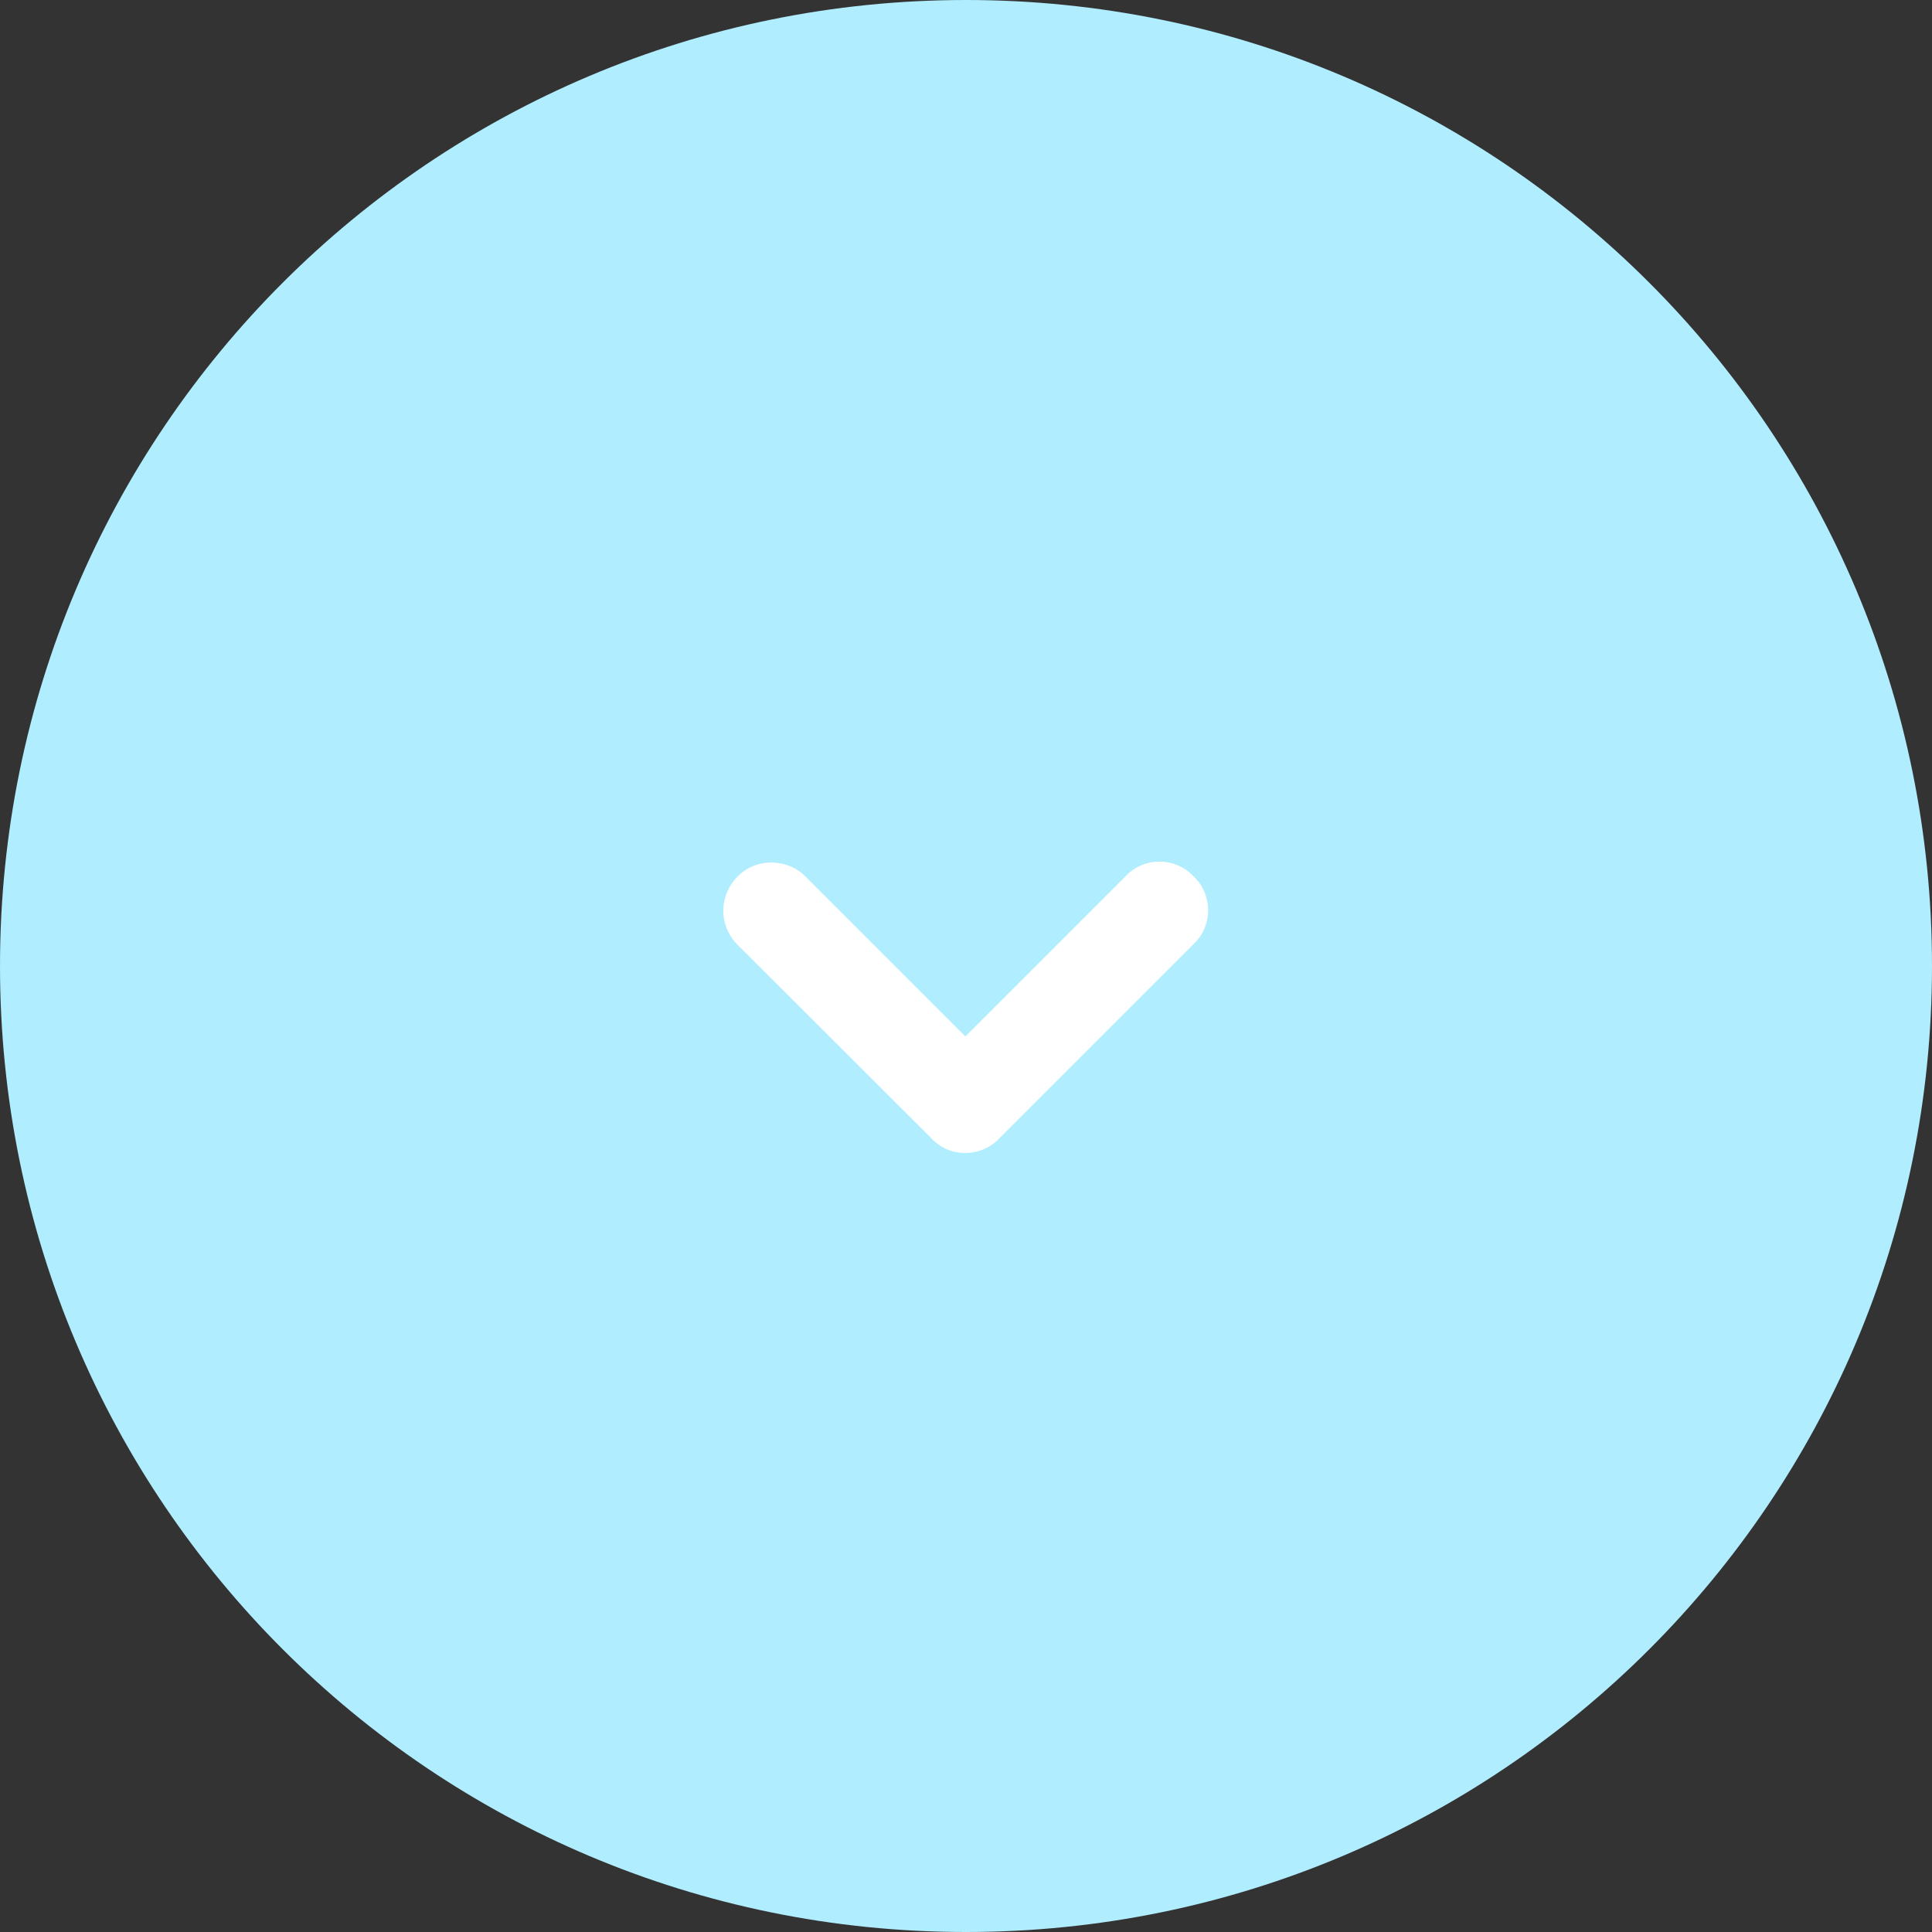 <svg xmlns="http://www.w3.org/2000/svg" width="62" height="62"><rect width="100%" height="100%" fill="#333333" stroke="none"/><style>.shp1{fill:#fff}</style><path d="M31-57C13.86-57 0-70.86 0-88s13.86-31 31-31 31 13.86 31 31-13.86 31-31 31z" fill="coral"/><path class="shp1" d="M25.84-83.47l5.14-5.14 5.14 5.14c.29.29.68.44 1.09.44.4 0 .79-.16 1.08-.45.29-.29.45-.68.45-1.08 0-.41-.15-.8-.44-1.09l-6.23-6.23a1.46 1.46 0 00-.5-.35 1.53 1.53 0 00-1.19 0c-.18.08-.35.2-.49.35l-6.24 6.23c-.28.29-.44.68-.44 1.09.01.4.17.79.46 1.08.28.29.67.45 1.08.45.4.01.8-.15 1.09-.44z"/><g><path d="M31 62C13.86 62 0 48.14 0 31S13.86 0 31 0s31 13.86 31 31-13.86 31-31 31z" fill="#b0edff"/><path class="shp1" d="M25.84 28.12l5.14 5.14 5.14-5.14c.14-.15.31-.27.5-.35a1.518 1.518 0 011.18 0c.19.08.36.2.5.35.15.14.27.31.35.5a1.518 1.518 0 010 1.18c-.08.19-.2.36-.35.5l-6.23 6.23c-.14.15-.31.27-.5.35a1.53 1.53 0 01-1.19 0c-.18-.08-.35-.2-.49-.35l-6.24-6.23a1.57 1.57 0 01-.44-1.09c.01-.4.17-.79.46-1.08.28-.29.67-.45 1.08-.45.4 0 .8.15 1.09.44z"/></g></svg>